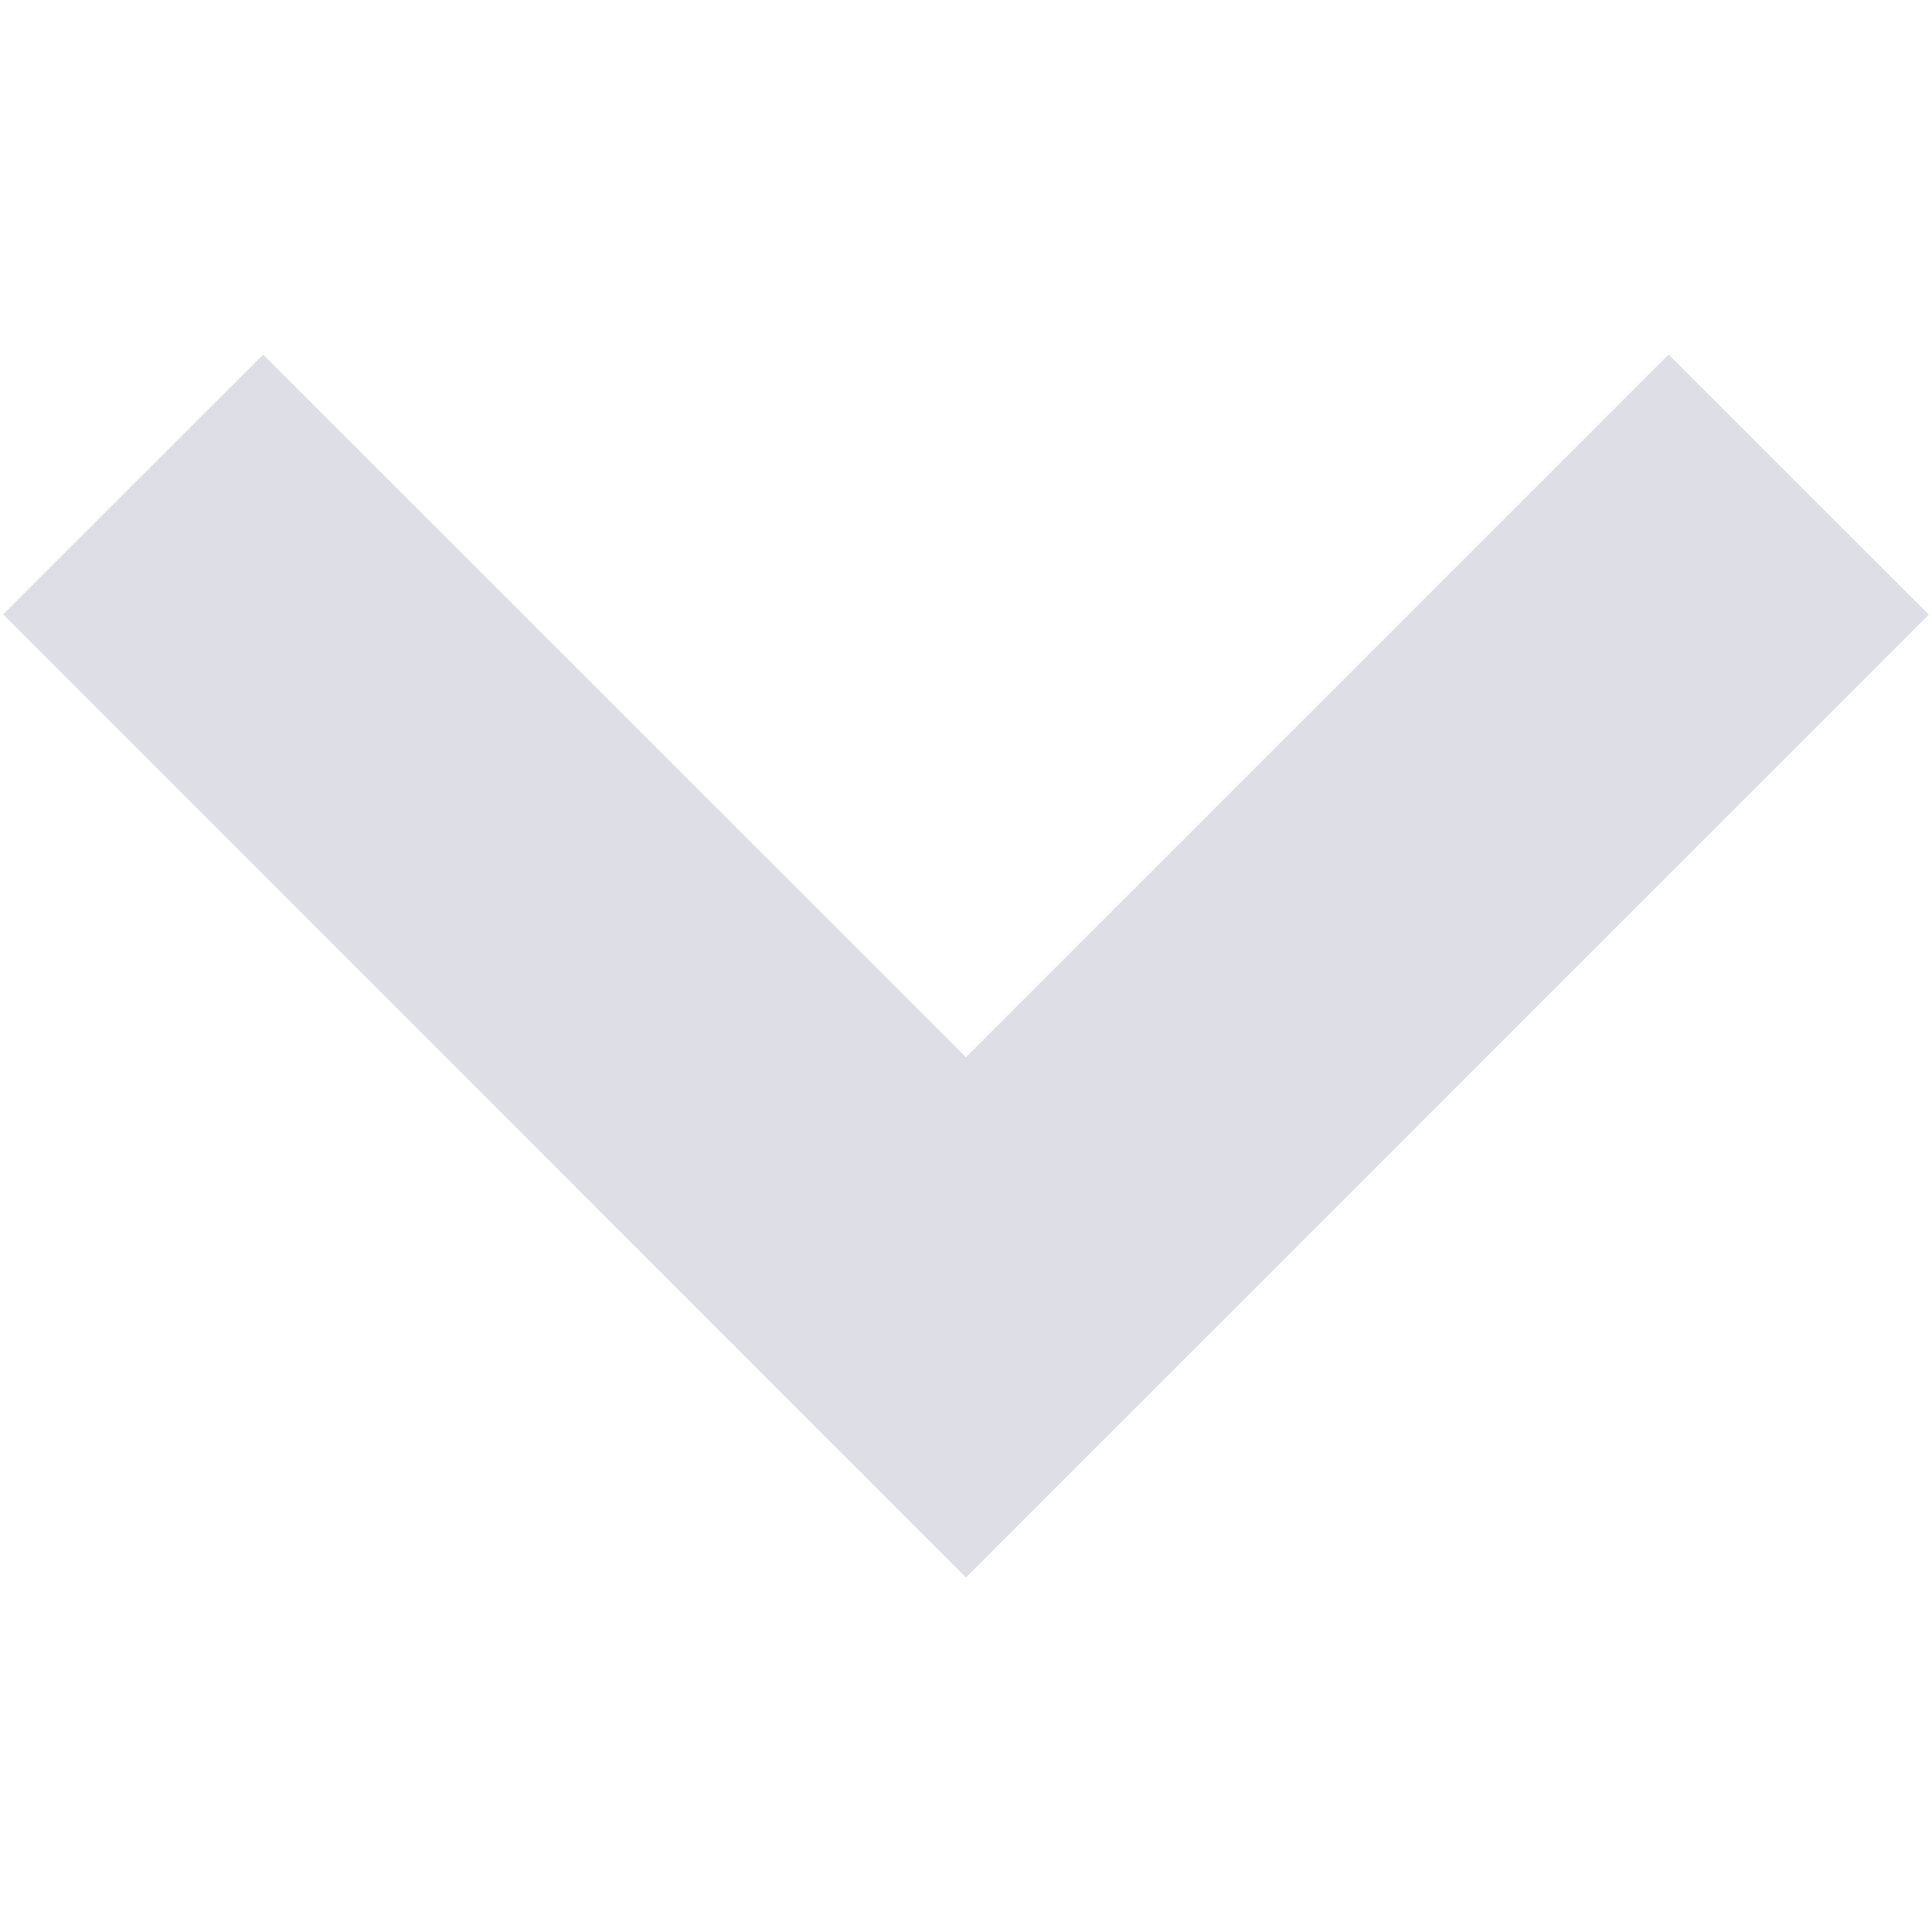 <svg width="10" height="10" viewBox="0 0 10 10" fill="none" xmlns="http://www.w3.org/2000/svg">
    <g opacity=".5" fill="#BDC0CE">
        <path d="m5 7.782-4.602-4.6.964-.964L5 5.855l3.637-3.637.964.963L5 7.782z"/>
        <path fill-rule="evenodd" clip-rule="evenodd" d="m5 8.165 4.984-4.984-1.347-1.346L5 5.472 1.362 1.835.016 3.18 5 8.165zM.78 3.181l.581-.58L5 6.237 8.637 2.6l.581.581L5 7.4.78 3.18z"/>
    </g>
</svg>
